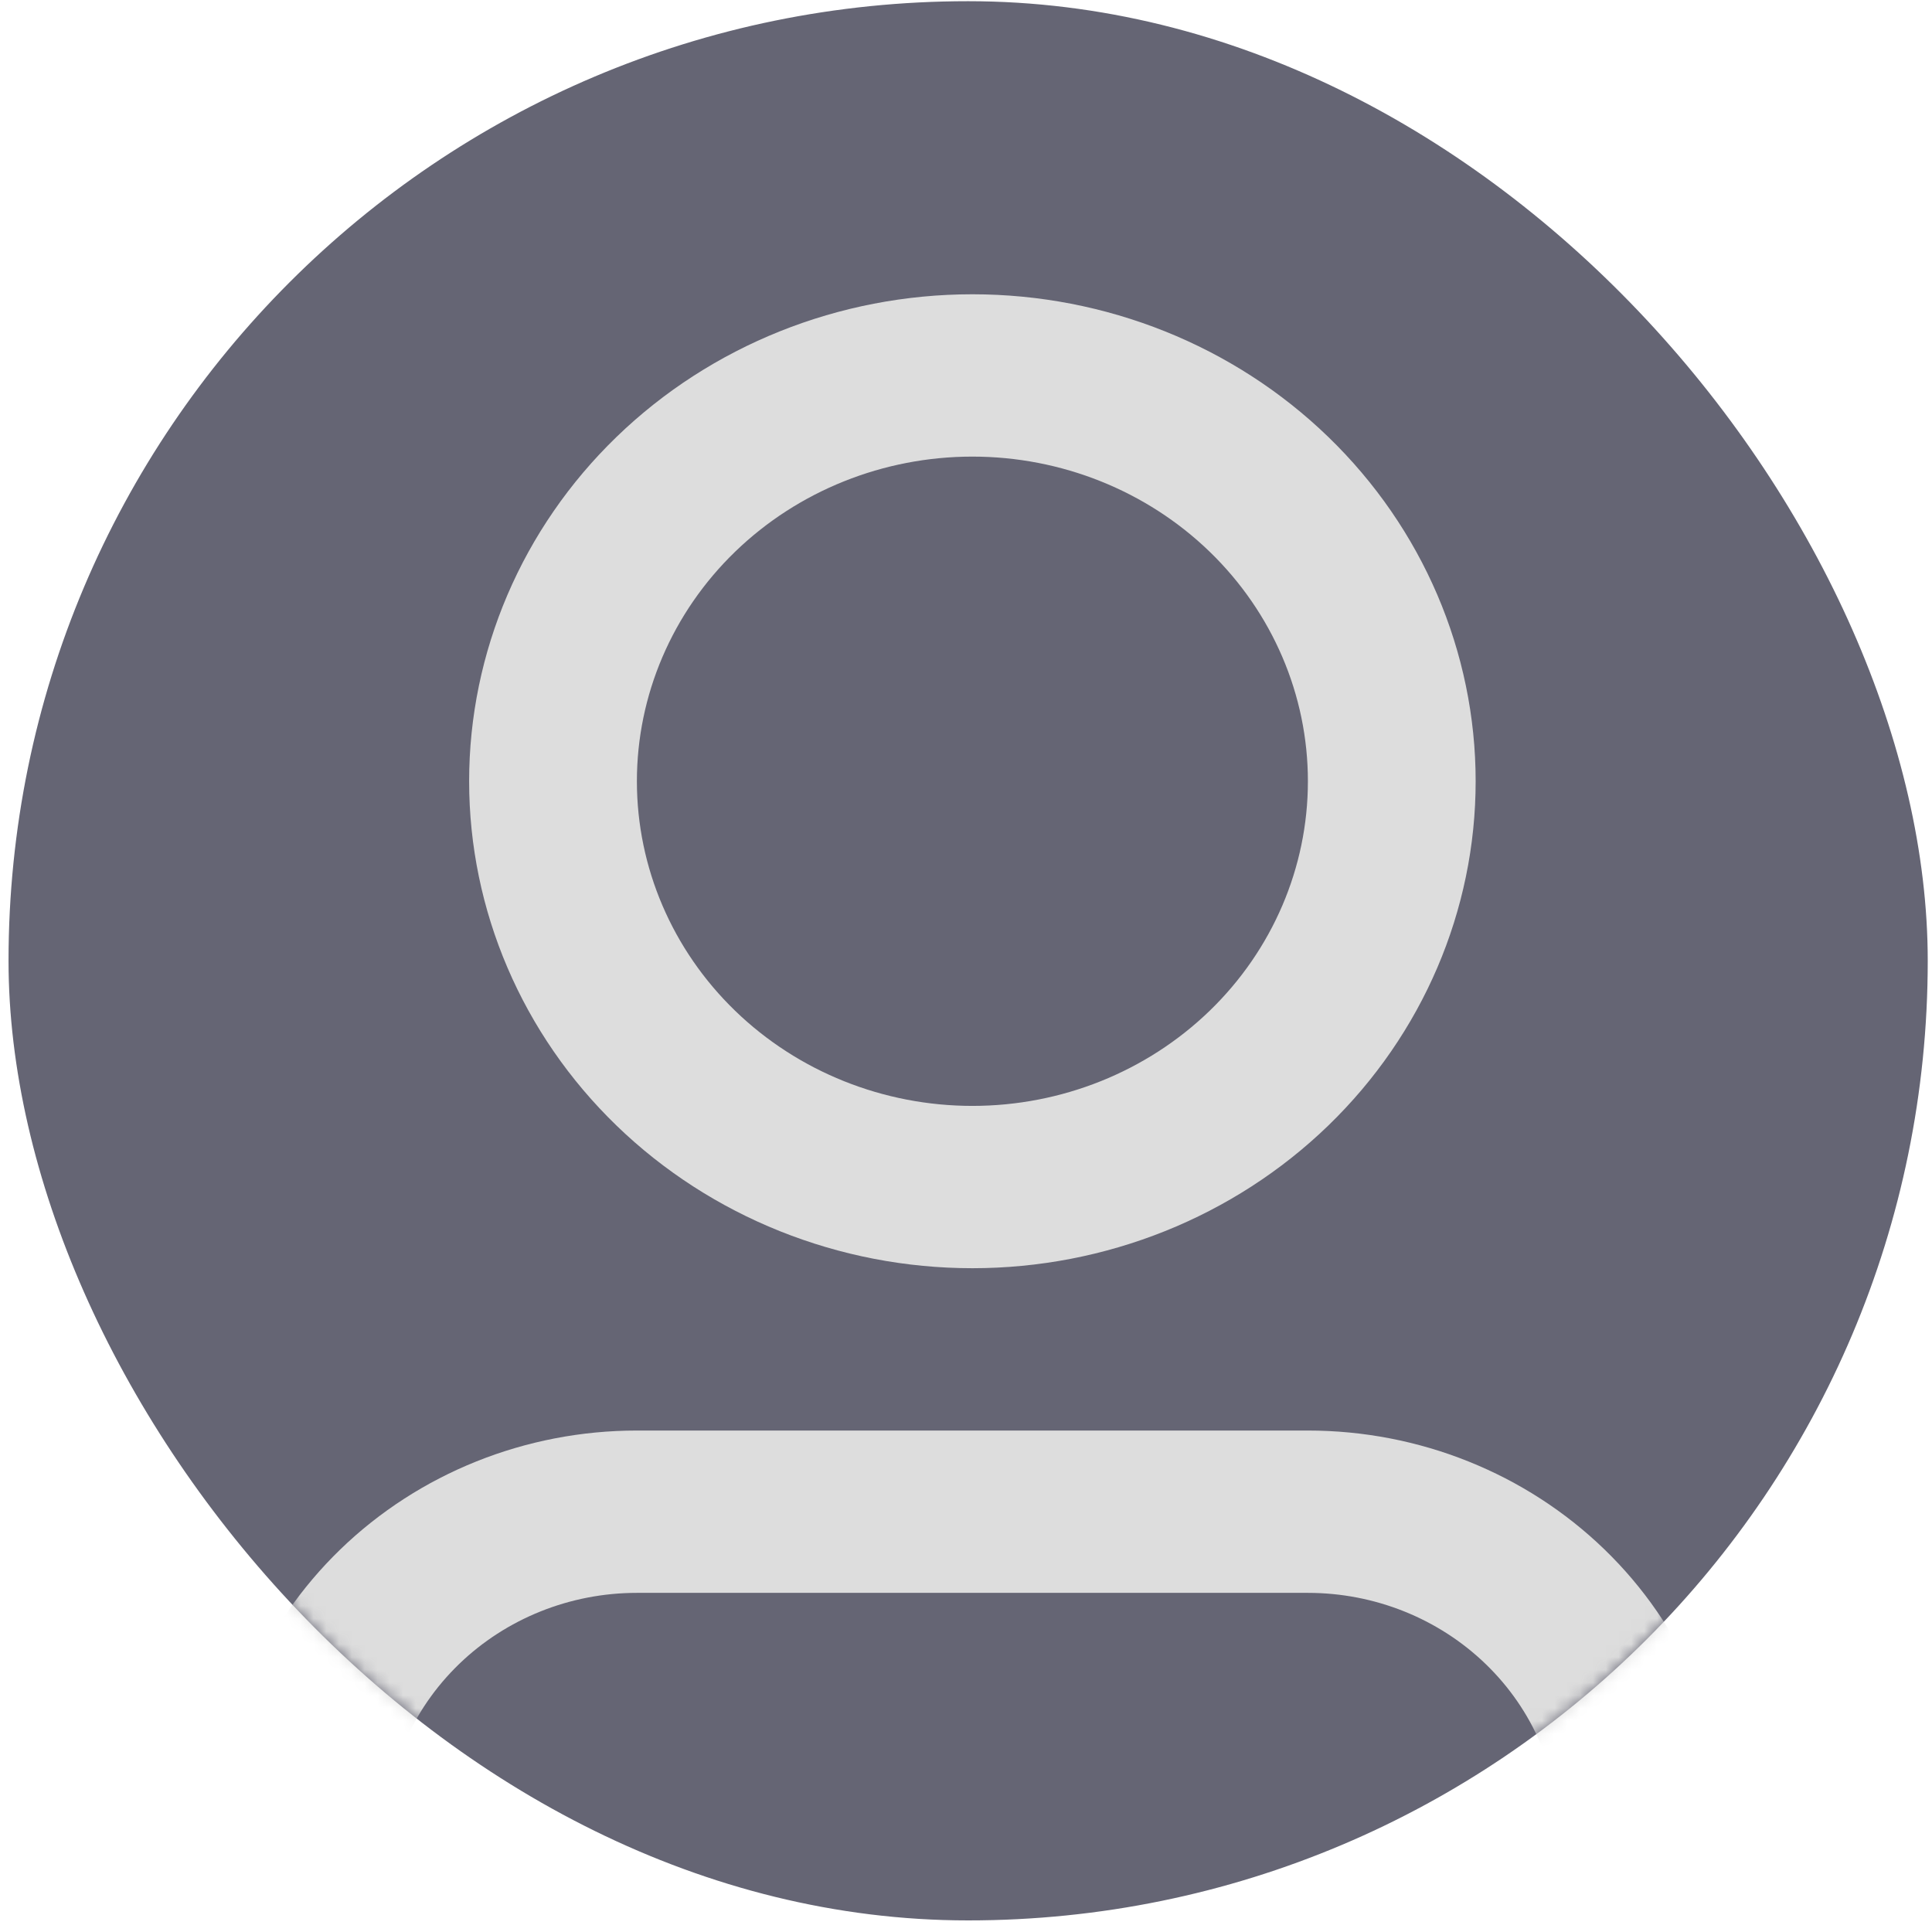 <svg width="151" height="151" viewBox="0 0 151 151" fill="none" xmlns="http://www.w3.org/2000/svg">
<rect x="0.667" y="0.094" width="150" height="150" rx="75" fill="#656574"/>
<mask id="mask0_23_132" style="mask-type:alpha" maskUnits="userSpaceOnUse" x="0" y="0" width="151" height="151">
<rect x="0.667" y="0.094" width="150" height="150" rx="75" fill="#656574"/>
</mask>
<g mask="url(#mask0_23_132)">
<path d="M76 35.687C69.045 35.687 62.376 38.36 57.458 43.118C52.54 47.877 49.778 54.331 49.778 61.06C49.778 67.79 52.54 74.243 57.458 79.002C62.376 83.76 69.045 86.434 76 86.434C82.954 86.434 89.624 83.76 94.542 79.002C99.459 74.243 102.222 67.79 102.222 61.06C102.222 54.331 99.459 47.877 94.542 43.118C89.624 38.36 82.954 35.687 76 35.687ZM36.666 61.06C36.666 50.966 40.811 41.285 48.187 34.148C55.563 27.01 65.568 23 76 23C86.432 23 96.436 27.01 103.813 34.148C111.189 41.285 115.333 50.966 115.333 61.06C115.333 71.154 111.189 80.835 103.813 87.973C96.436 95.11 86.432 99.12 76 99.12C65.568 99.12 55.563 95.11 48.187 87.973C40.811 80.835 36.666 71.154 36.666 61.06ZM49.778 124.494C44.562 124.494 39.559 126.499 35.871 130.068C32.183 133.636 30.111 138.477 30.111 143.524C30.111 145.206 29.42 146.82 28.191 148.009C26.962 149.199 25.294 149.867 23.555 149.867C21.817 149.867 20.149 149.199 18.92 148.009C17.691 146.82 17 145.206 17 143.524C17 135.112 20.453 127.045 26.6 121.097C32.747 115.149 41.084 111.807 49.778 111.807H102.222C110.915 111.807 119.252 115.149 125.399 121.097C131.546 127.045 135 135.112 135 143.524C135 145.206 134.309 146.82 133.08 148.009C131.85 149.199 130.183 149.867 128.444 149.867C126.706 149.867 125.038 149.199 123.809 148.009C122.579 146.82 121.889 145.206 121.889 143.524C121.889 138.477 119.817 133.636 116.129 130.068C112.44 126.499 107.438 124.494 102.222 124.494H49.778Z" fill="#DDDDDD"/>
</g>
</svg>
